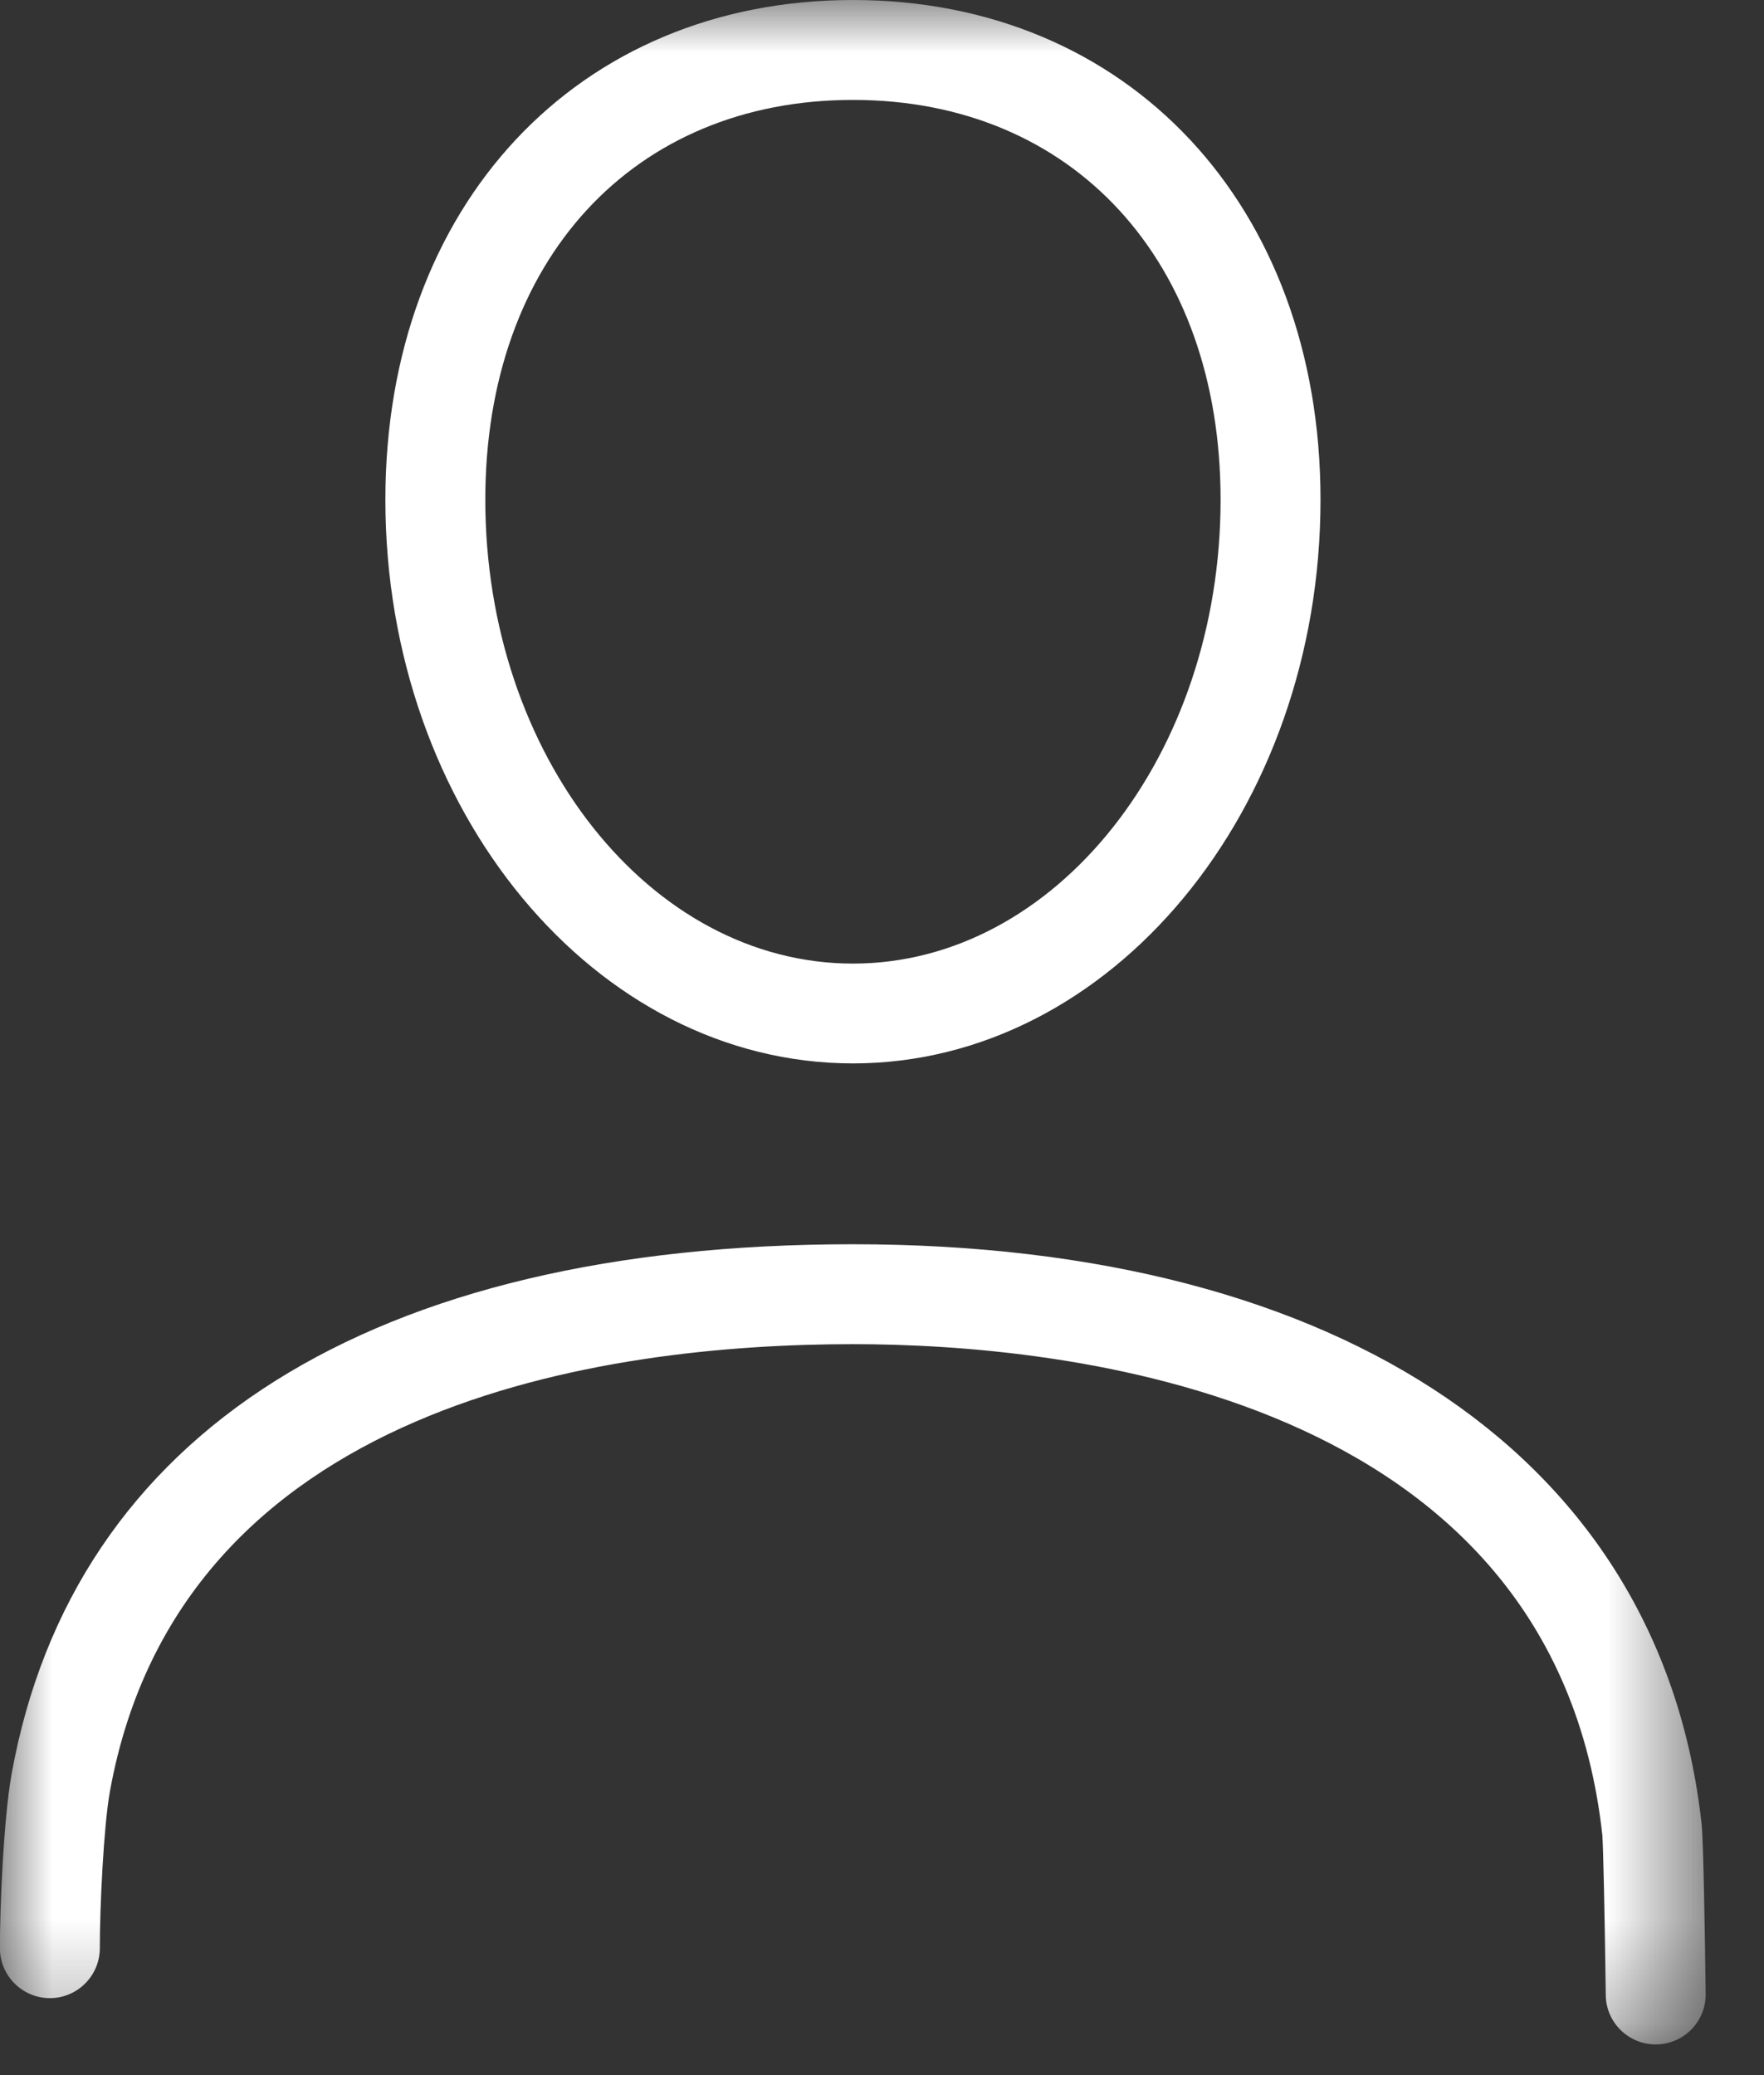 <?xml version="1.0" encoding="UTF-8"?>
<svg width="17px" height="20px" viewBox="0 0 17 20" version="1.1" xmlns="http://www.w3.org/2000/svg" xmlns:xlink="http://www.w3.org/1999/xlink">
    <rect x="0" y="0" width="17" height="20" fill="#333333" stroke="none"/>
    <!-- Generator: Sketch 46.2 (44496) - http://www.bohemiancoding.com/sketch -->
    <title>iconUserOption</title>
    <desc>Created with Sketch.</desc>
    <defs>
        <polygon id="path-1" points="0 19.704 0 0 16.438 0 16.438 19.704"></polygon>
    </defs>
    <g id="Page-1" stroke="none" stroke-width="1" fill="none" fill-rule="evenodd">
        <g id="iconUserOption">
            <mask id="mask-2" fill="white">
                <use xlink:href="#path-1"></use>
            </mask>
            <g id="Clip-2"></g>
            <path d="M8.22,0.963 C10.339,0.963 11.763,2.512 11.763,4.816 C11.763,7.281 10.173,9.287 8.22,9.287 C6.266,9.287 4.677,7.281 4.677,4.816 C4.677,2.511 6.101,0.963 8.22,0.963 M8.22,10.249 C10.704,10.249 12.726,7.812 12.726,4.816 C12.726,1.981 10.872,-0 8.22,-0 C5.567,-0 3.714,1.98 3.714,4.816 C3.714,7.812 5.736,10.249 8.22,10.249 M16.399,17.583 C16.016,14.082 12.958,11.992 8.22,11.992 C3.586,11.992 0.706,13.805 0.112,17.097 C0.032,17.541 -0.001,18.41 -0.001,18.776 C-0.001,19.042 0.215,19.258 0.481,19.258 C0.746,19.258 0.962,19.042 0.962,18.776 C0.962,18.373 0.999,17.603 1.059,17.267 C1.737,13.515 5.836,12.955 8.22,12.955 C10.236,12.955 14.975,13.416 15.442,17.687 C15.45,17.786 15.465,18.42 15.475,19.229 C15.478,19.492 15.693,19.704 15.956,19.704 L15.962,19.704 C16.228,19.701 16.441,19.483 16.438,19.217 C16.431,18.681 16.417,17.755 16.399,17.583" id="Fill-1" fill="#FFFFFF" mask="url(#mask-2)"></path>
        </g>
    </g>
</svg>